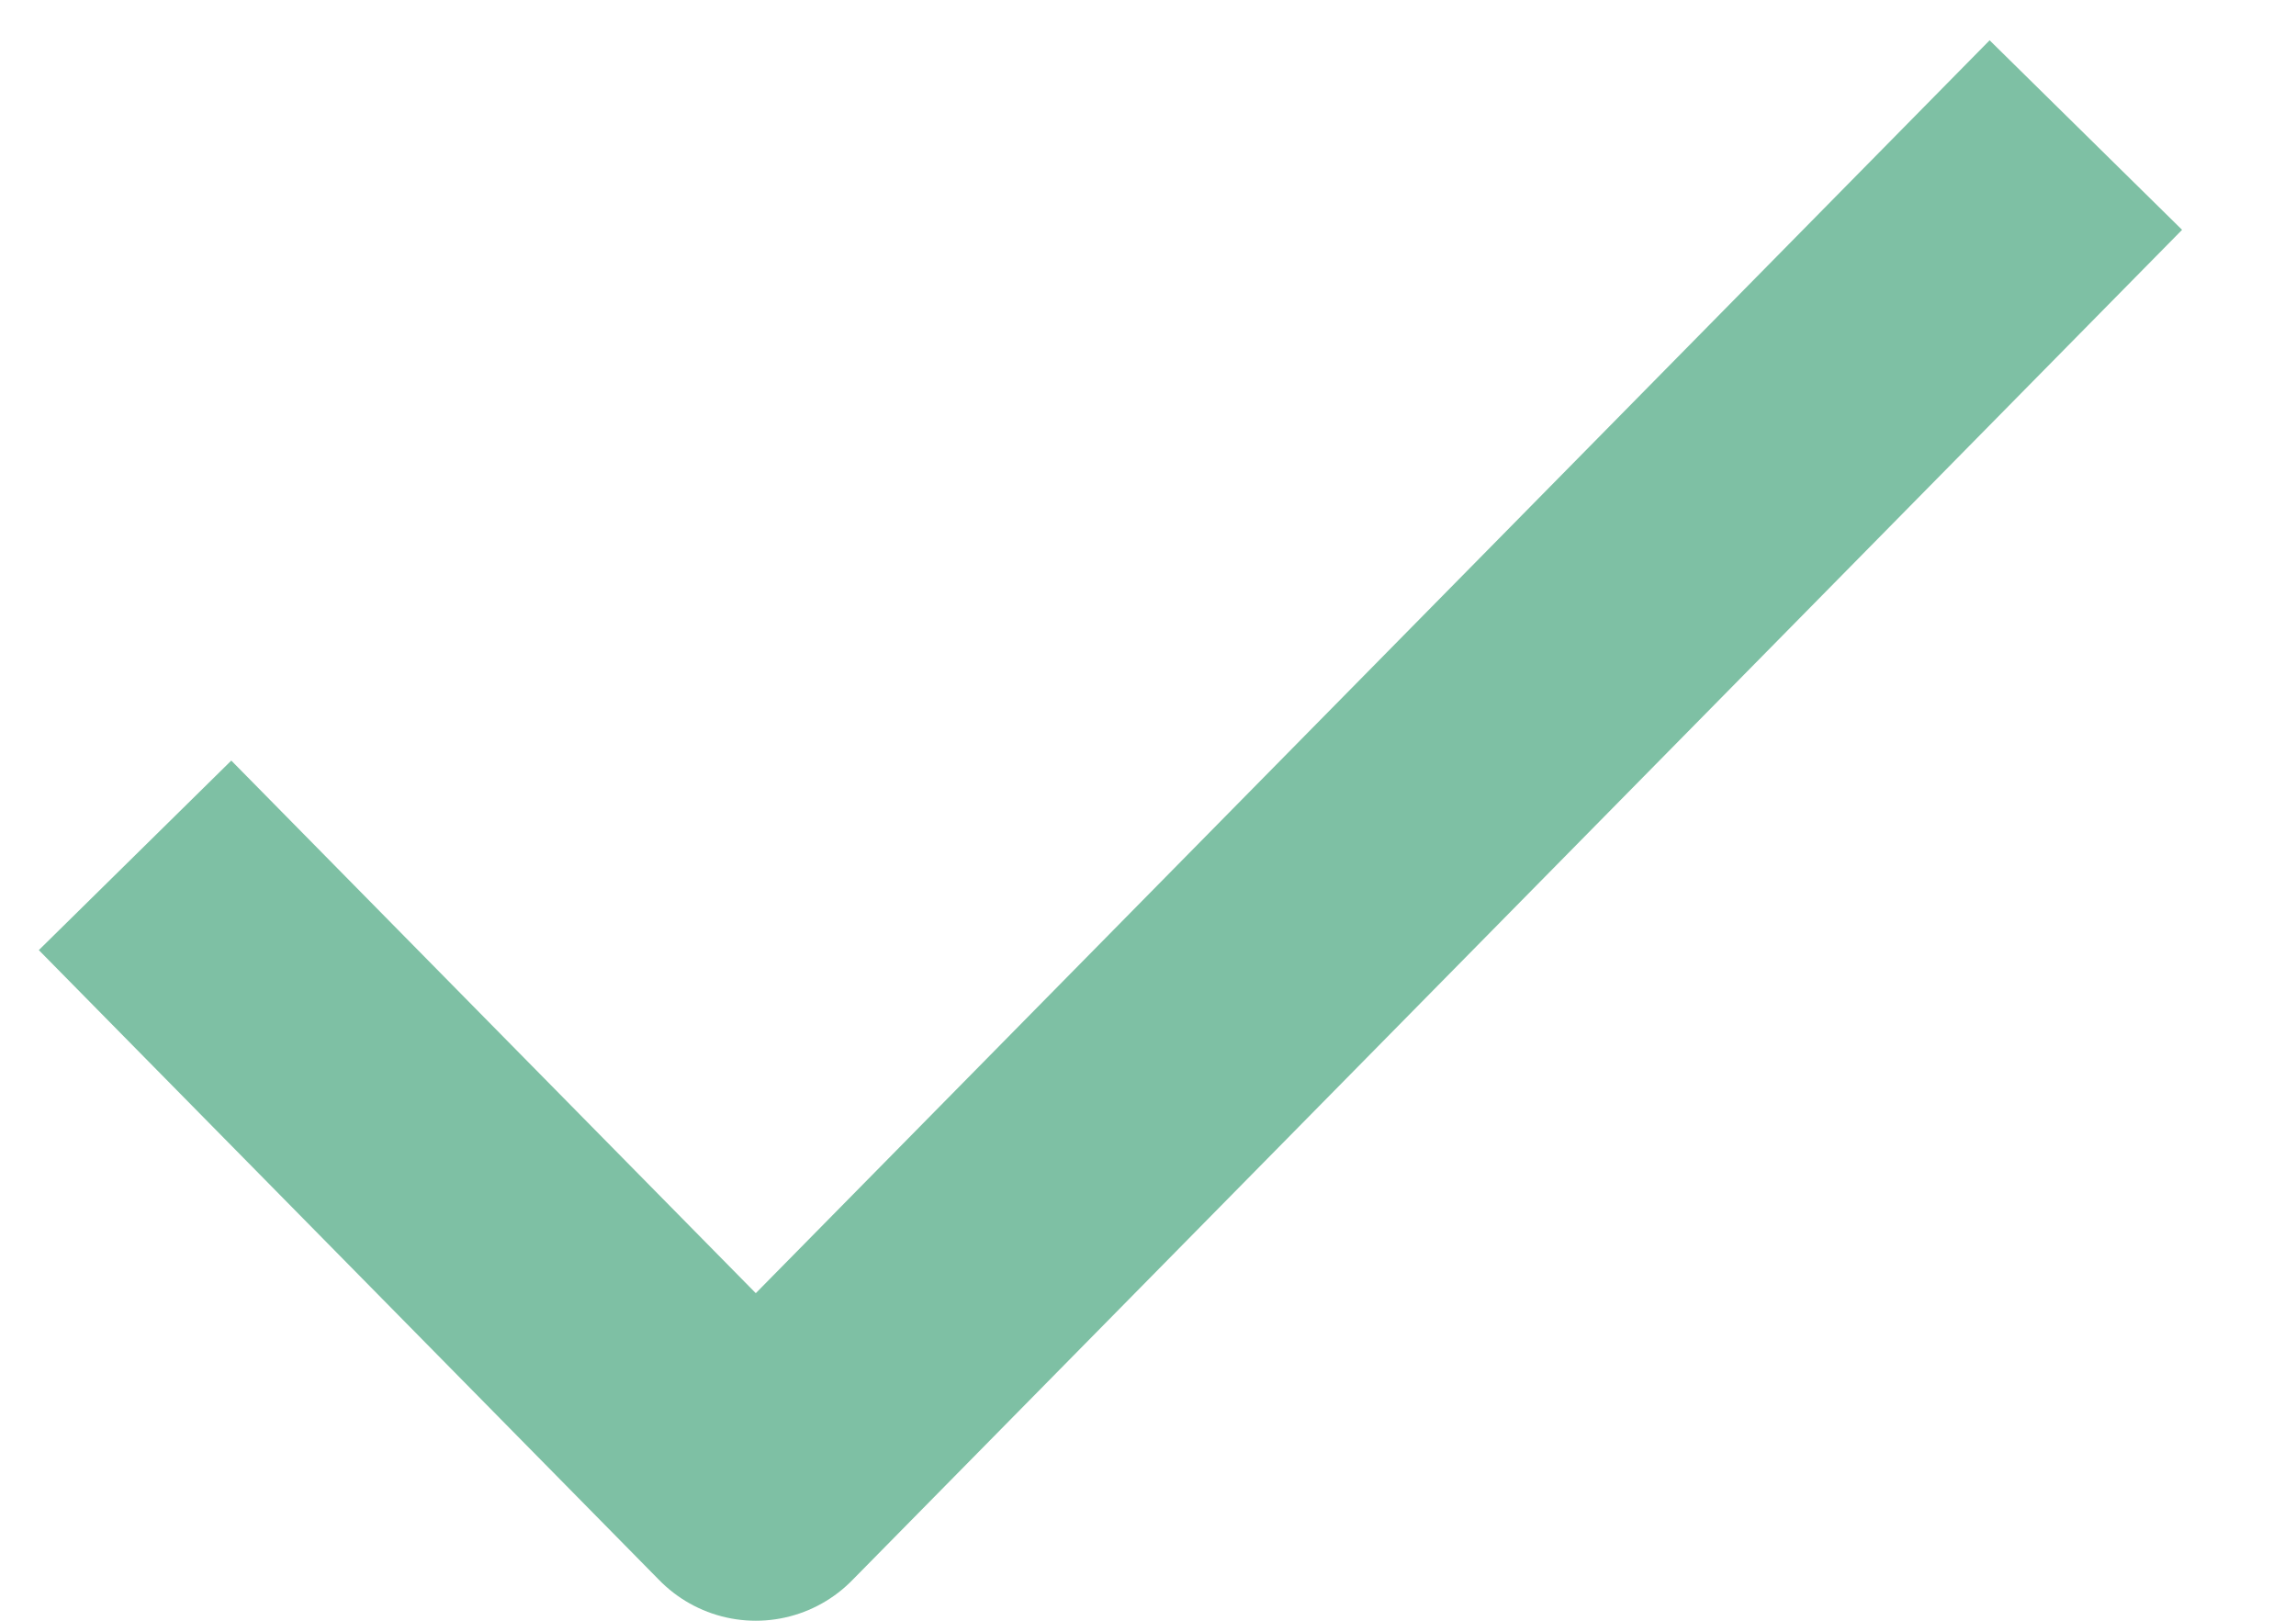 <svg width="17" height="12" viewBox="0 0 17 12" fill="none" xmlns="http://www.w3.org/2000/svg">
<path d="M1 6.333L5.596 11L15.444 1" stroke="#7EC0A4" stroke-width="2" stroke-linejoin="round"/>
</svg>
